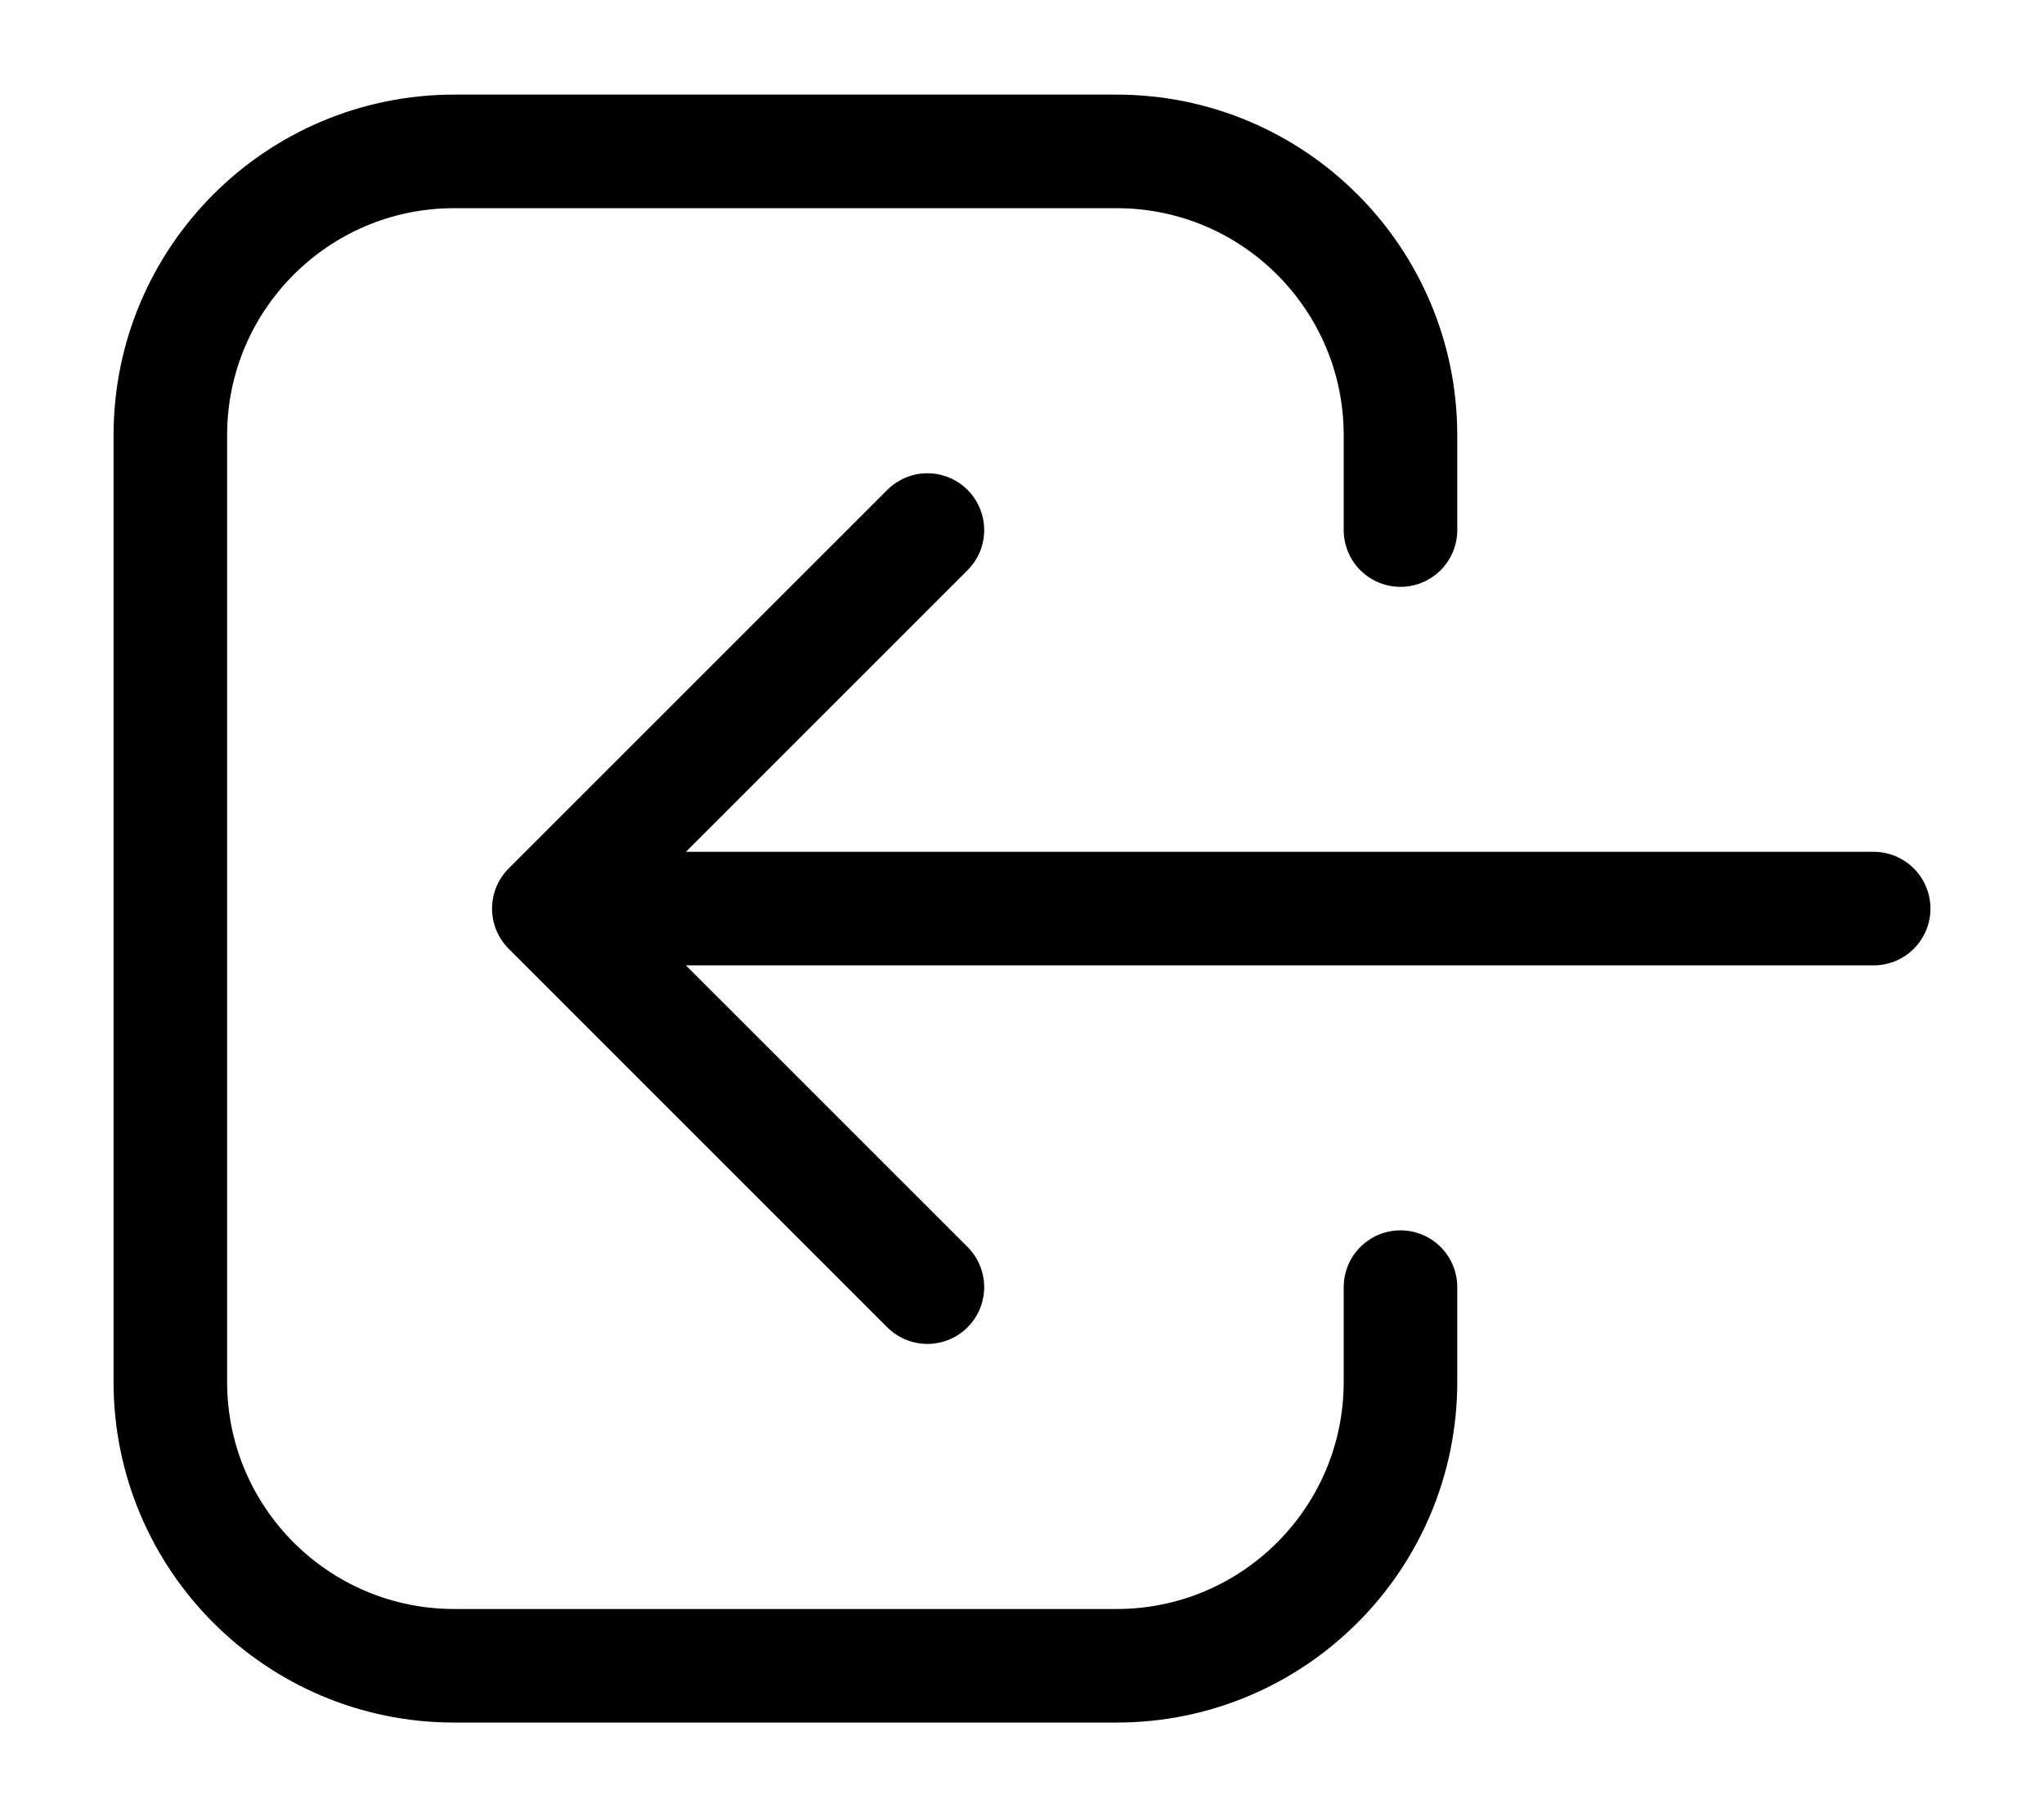<svg viewBox="0 0 18 16" fill="none" xmlns="http://www.w3.org/2000/svg">
    <path
        d="M8.167 11.333L4.833 8M4.833 8L8.167 4.667M4.833 8L16.5 8M12.333 11.333V12.167C12.333 13.547 11.214 14.667 9.833 14.667H4C2.619 14.667 1.5 13.547 1.5 12.167V3.833C1.5 2.453 2.619 1.333 4 1.333H9.833C11.214 1.333 12.333 2.453 12.333 3.833V4.667"
        stroke="currentColor" stroke-width="1" stroke-linecap="round" stroke-linejoin="round" />
</svg>
    